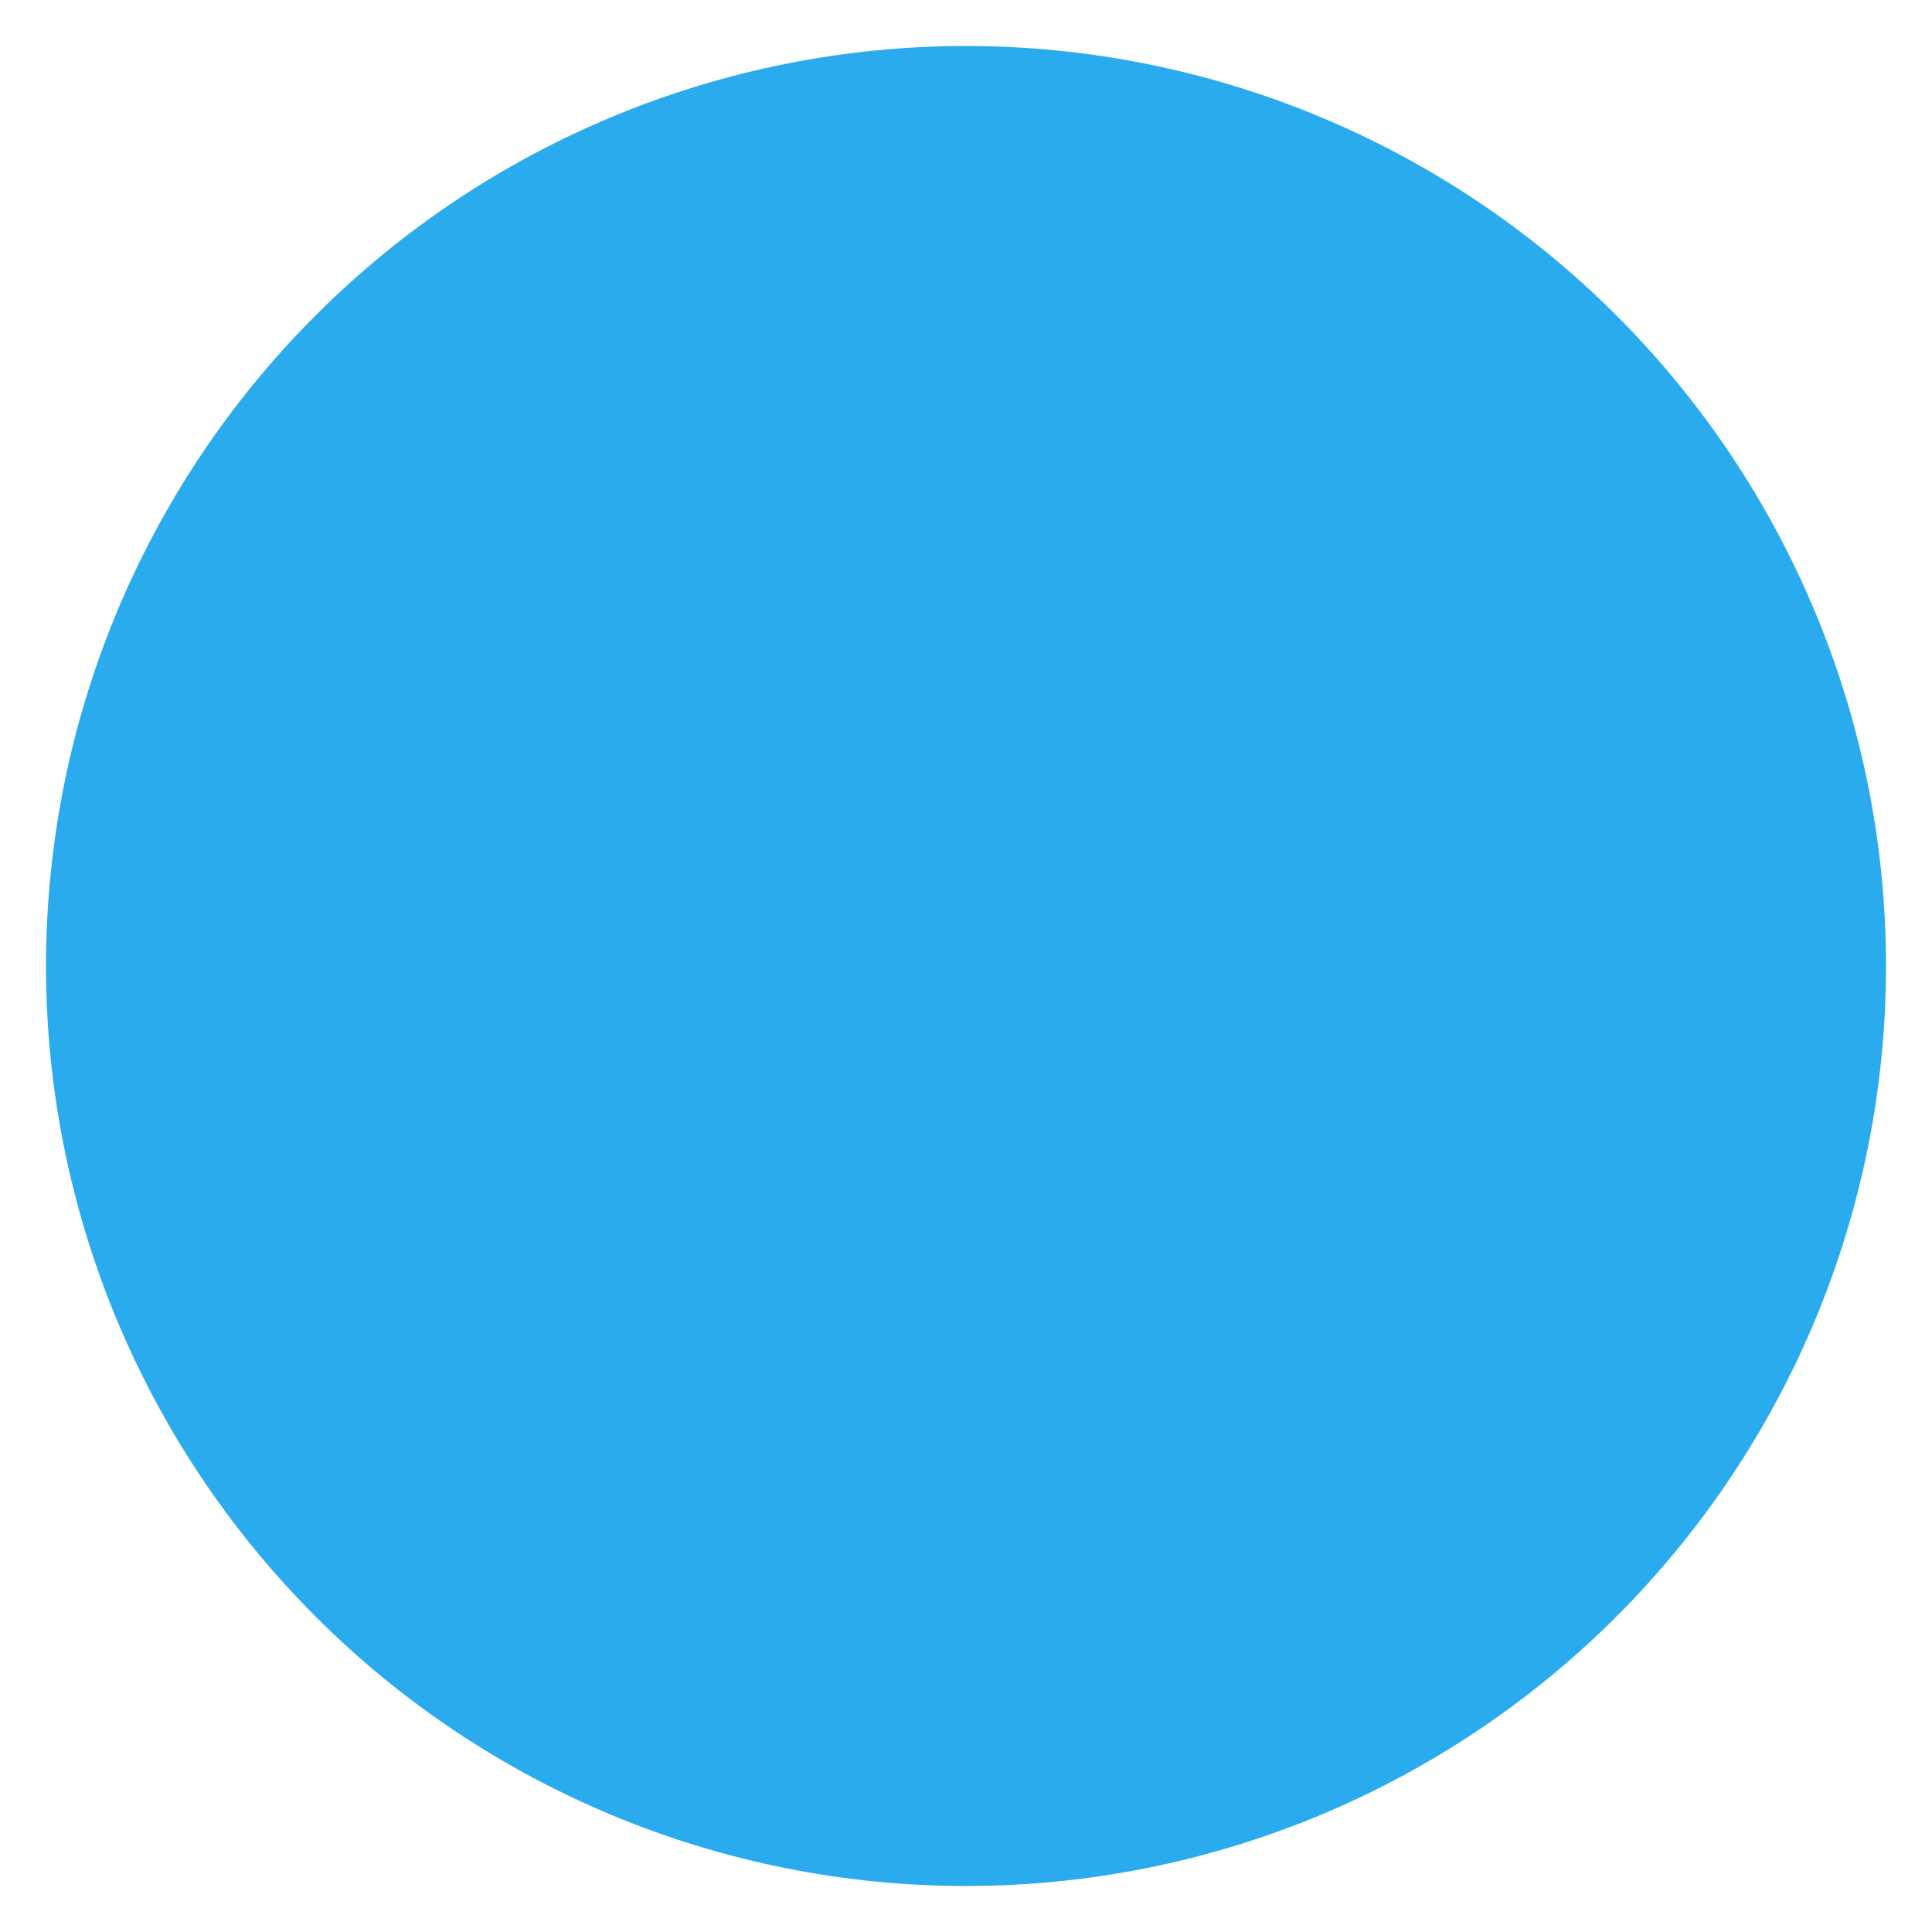 <svg width="21" height="21" viewBox="0 0 21 21" fill="none" xmlns="http://www.w3.org/2000/svg">
<path d="M10.5 0.5C7.848 0.5 5.303 1.554 3.43 3.429C1.554 5.304 0.501 7.848 0.5 10.5C0.5 13.151 1.555 15.696 3.43 17.571C5.303 19.446 7.848 20.5 10.5 20.5C13.152 20.5 15.697 19.446 17.57 17.571C19.445 15.696 20.5 13.151 20.5 10.5C20.5 7.849 19.445 5.304 17.57 3.429C15.697 1.554 13.152 0.5 10.5 0.5Z" fill="url(#paint0_linear_1158_42)"/>
<defs>
<linearGradient id="paint0_linear_1158_42" x1="1000.5" y1="0.5" x2="1000.5" y2="2000.5" gradientUnits="userSpaceOnUse">
<stop stop-color="#2AABEE"/>
<stop offset="1" stop-color="#229ED9"/>
</linearGradient>
</defs>
</svg>
